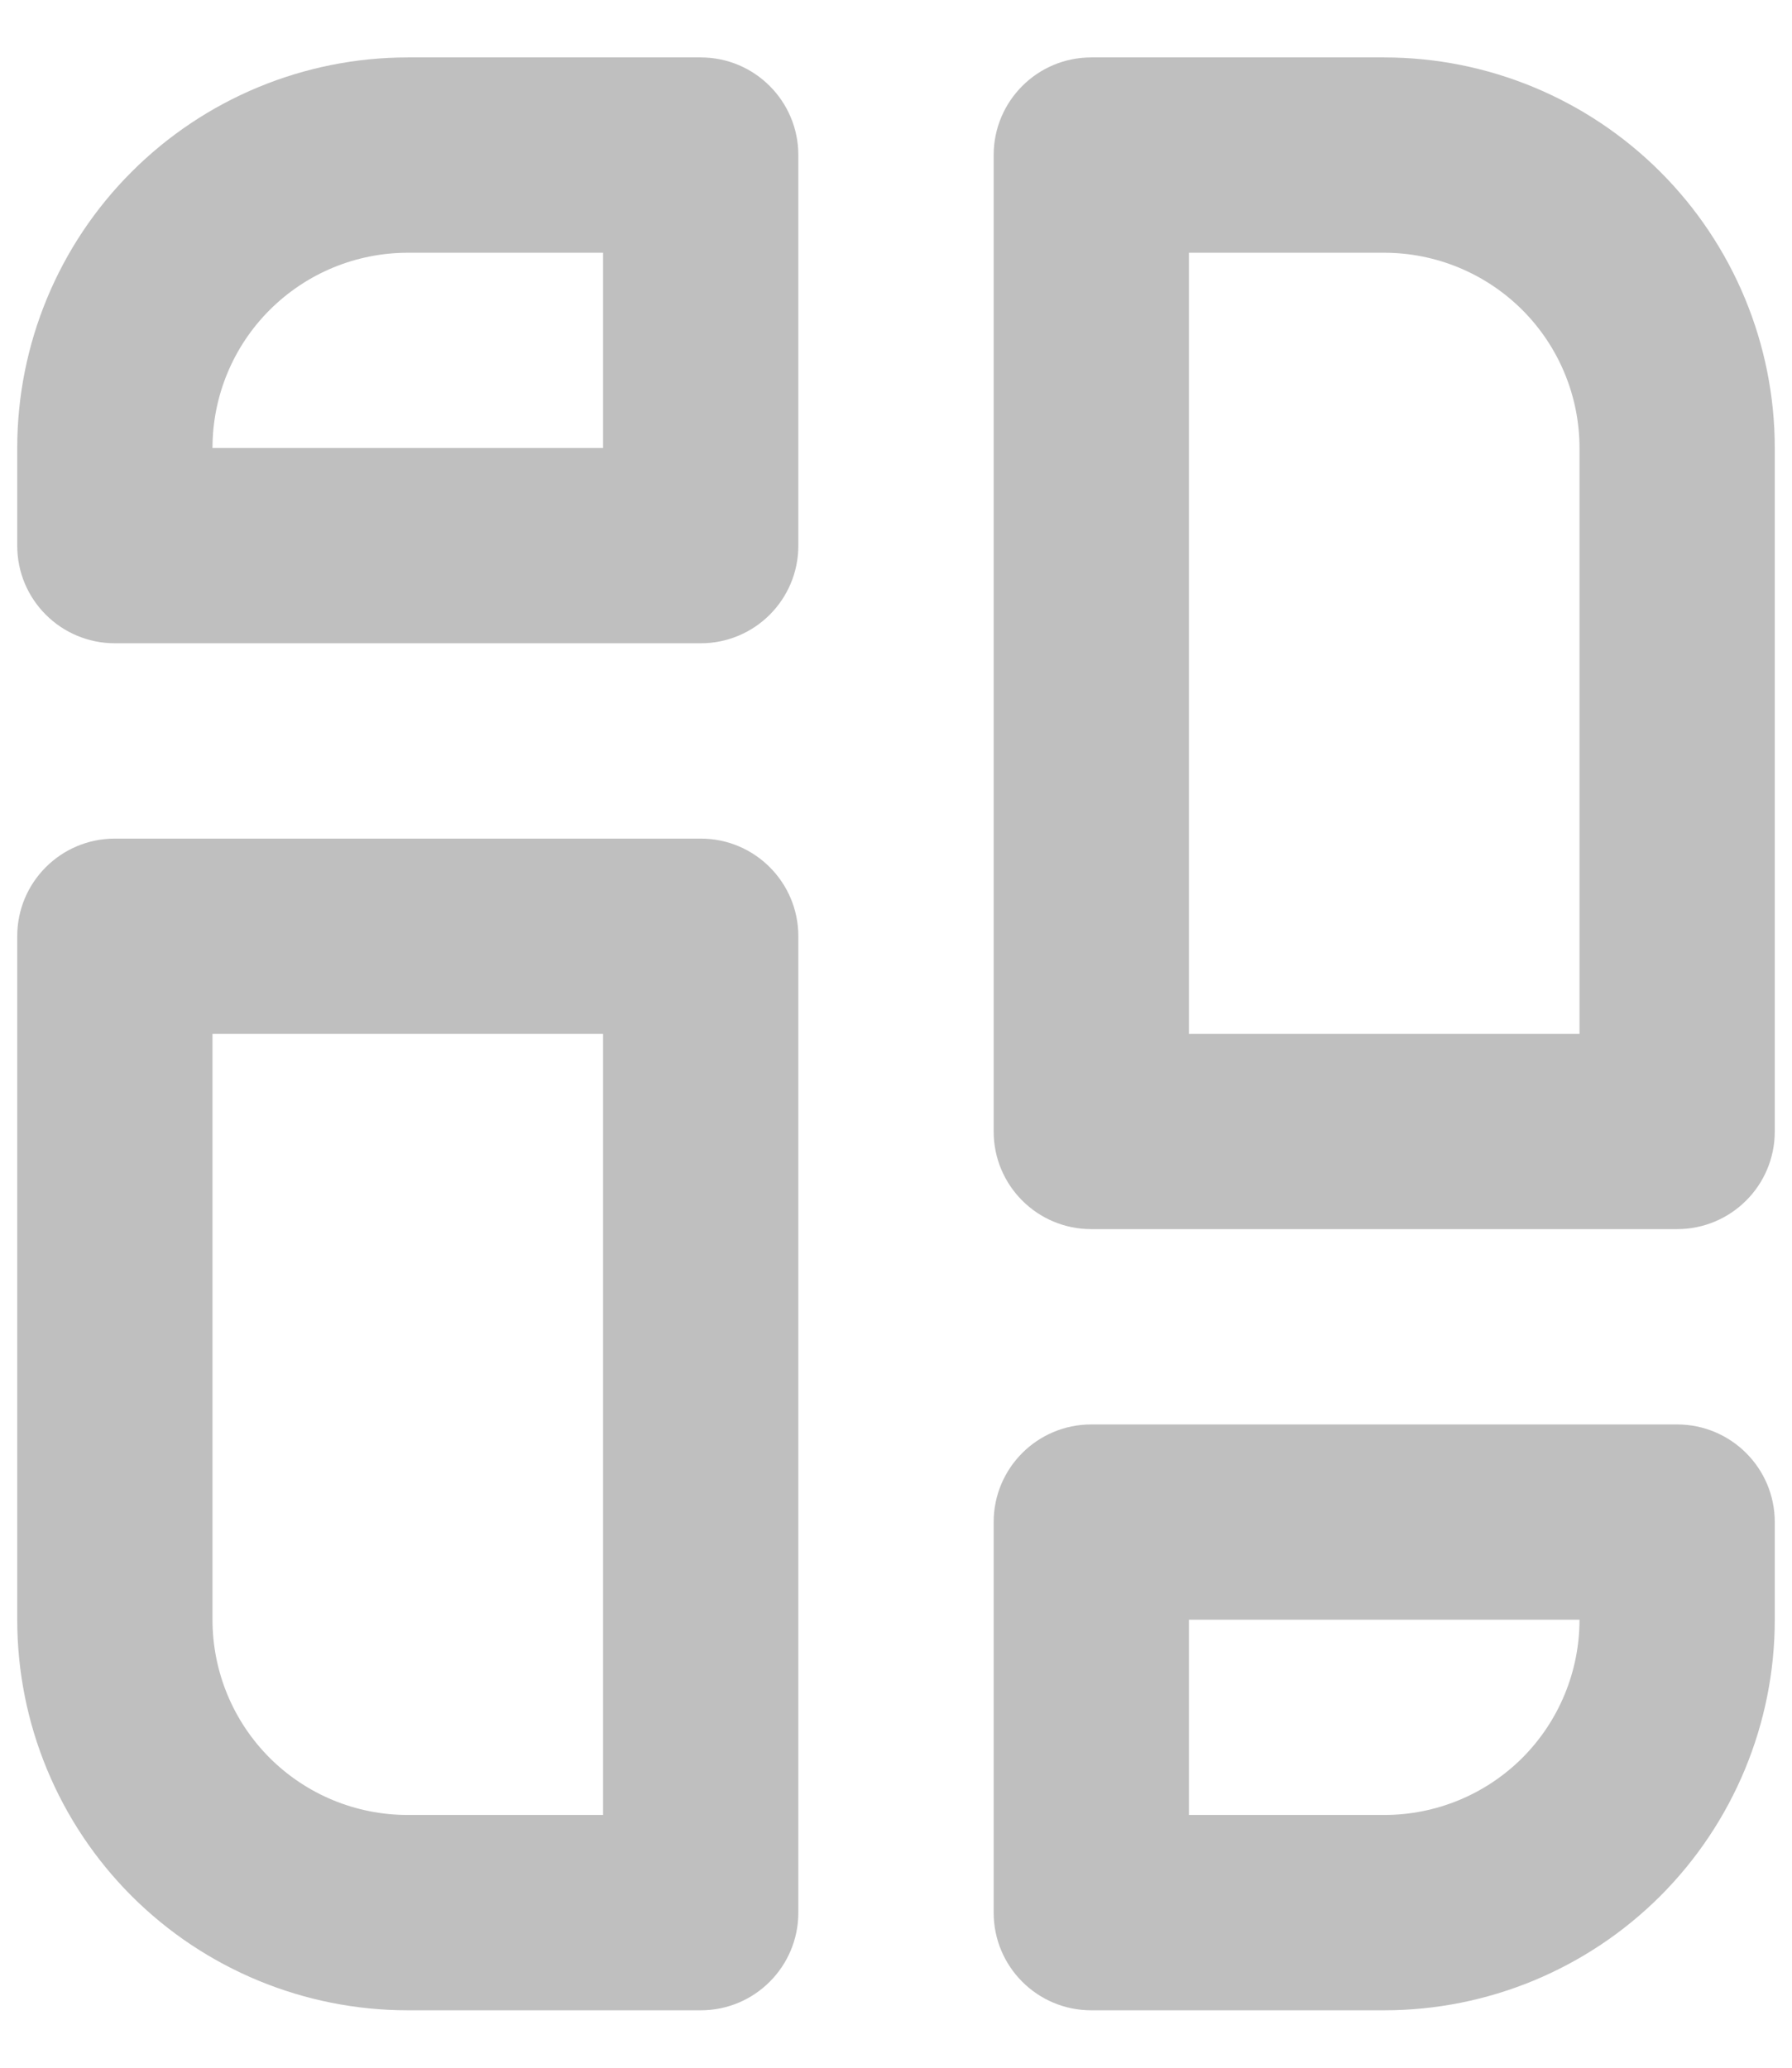 <svg xmlns:xlink="http://www.w3.org/1999/xlink" width="26" height="30" viewBox="0 0 26 30" fill="none" xmlns="http://www.w3.org/2000/svg">
        <path fill-rule="evenodd" clip-rule="evenodd" d="M14.417 27.75C14.417 28.533 15.05 29.167 15.833 29.167H20.083C21.586 29.167 23.027 28.57 24.09 27.508C25.152 26.445 25.75 25.003 25.75 23.5C25.75 22.687 25.75 22.083 25.75 22.083C25.75 21.301 25.115 20.667 24.333 20.667H15.833C15.05 20.667 14.417 21.301 14.417 22.083V27.75ZM10.167 29.167C10.949 29.167 11.583 28.533 11.583 27.75V13.583C11.583 12.801 10.949 12.167 10.167 12.167H1.667C0.883 12.167 0.25 12.801 0.25 13.583V23.5C0.25 25.003 0.846 26.445 1.909 27.508C2.971 28.57 4.414 29.167 5.917 29.167H10.167ZM22.917 23.5H17.25V26.333H20.083C20.834 26.333 21.555 26.036 22.087 25.505C22.618 24.973 22.917 24.252 22.917 23.5ZM8.75 26.333V15H3.083V23.5C3.083 24.252 3.381 24.973 3.913 25.505C4.445 26.036 5.164 26.333 5.917 26.333H8.75ZM15.833 0.833C15.05 0.833 14.417 1.468 14.417 2.25V16.417C14.417 17.2 15.05 17.833 15.833 17.833H24.333C25.115 17.833 25.75 17.2 25.75 16.417V6.5C25.75 4.998 25.152 3.556 24.09 2.494C23.027 1.431 21.586 0.833 20.083 0.833H15.833ZM17.25 3.667V15H22.917V6.5C22.917 5.749 22.618 5.028 22.087 4.497C21.555 3.966 20.834 3.667 20.083 3.667H17.25ZM11.583 2.25C11.583 1.468 10.949 0.833 10.167 0.833H5.917C4.414 0.833 2.971 1.431 1.909 2.494C0.846 3.556 0.25 4.998 0.25 6.5V7.917C0.25 8.7 0.883 9.333 1.667 9.333H10.167C10.949 9.333 11.583 8.7 11.583 7.917V2.25ZM8.75 3.667H5.917C5.164 3.667 4.445 3.966 3.913 4.497C3.381 5.028 3.083 5.749 3.083 6.5H8.75V3.667Z" fill="#BFBFBF"></path>
    </svg>